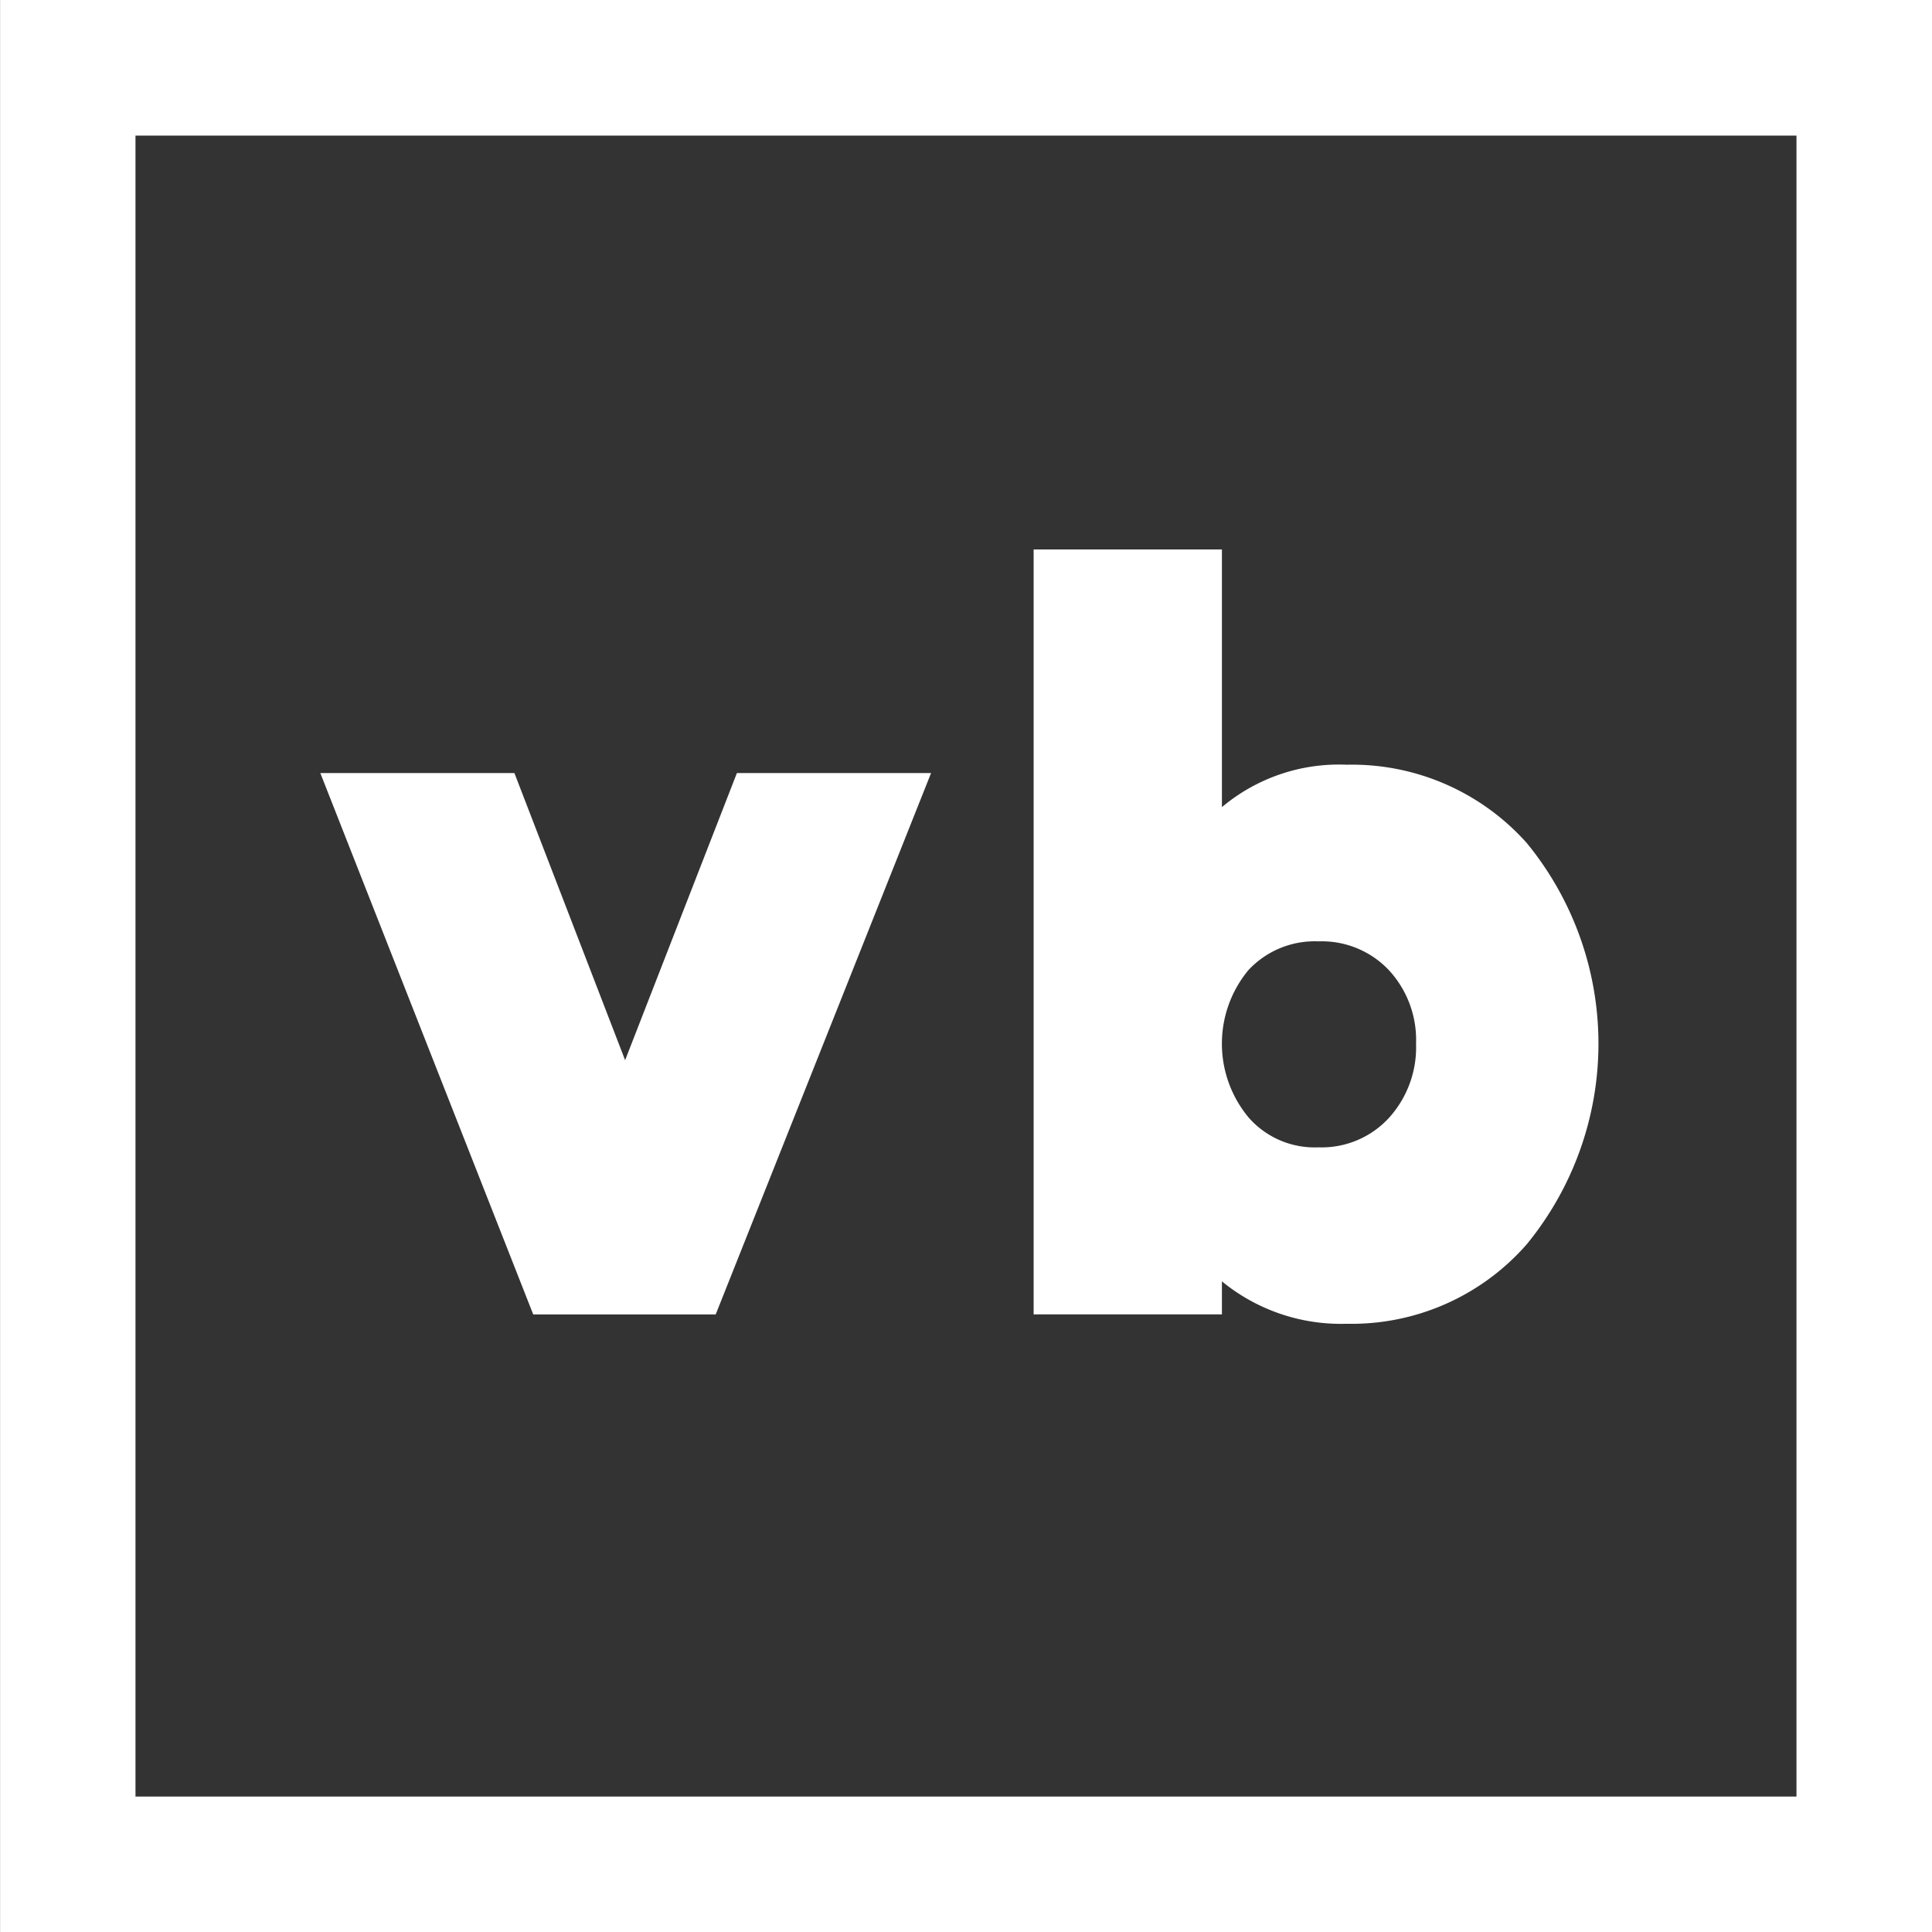 <svg xmlns="http://www.w3.org/2000/svg" width="55.483" height="55.485" viewBox="0 0 55.483 55.485">
  <rect x="0" y="0" width="55.483" height="55.485" fill="#333333" stroke="none"/>
  <g id="Group_282" data-name="Group 282" transform="translate(-132.998 -130.253)">
    <path id="Path_421" data-name="Path 421" d="M188.481,185.738H133V130.253h55.483Zm-51.592-3.891h47.7v-47.7h-47.7Z" fill="#fff"/>
    <path id="Path_422" data-name="Path 422" d="M137.726,141.664H143.3l3.179,8.245,3.21-8.245h5.576l-6.185,15.547h-5.24Z" transform="translate(4.471 10.79)" fill="#fff"/>
    <path id="Path_423" data-name="Path 423" d="M148.255,138.363h5.407v7.4a5.225,5.225,0,0,1,3.582-1.218,6.726,6.726,0,0,1,5.171,2.247,9.09,9.09,0,0,1,0,11.526,6.679,6.679,0,0,1-5.171,2.282,5.393,5.393,0,0,1-3.582-1.218v.948h-5.407Zm6.183,16.324a2.518,2.518,0,0,0,1.994.846,2.625,2.625,0,0,0,2.027-.846,3.015,3.015,0,0,0,.778-2.129,2.953,2.953,0,0,0-.778-2.111,2.651,2.651,0,0,0-2.027-.829,2.6,2.6,0,0,0-2.012.829,3.311,3.311,0,0,0,.018,4.24Z" transform="translate(14.427 7.669)" fill="#fff"/>
  </g>
</svg>
